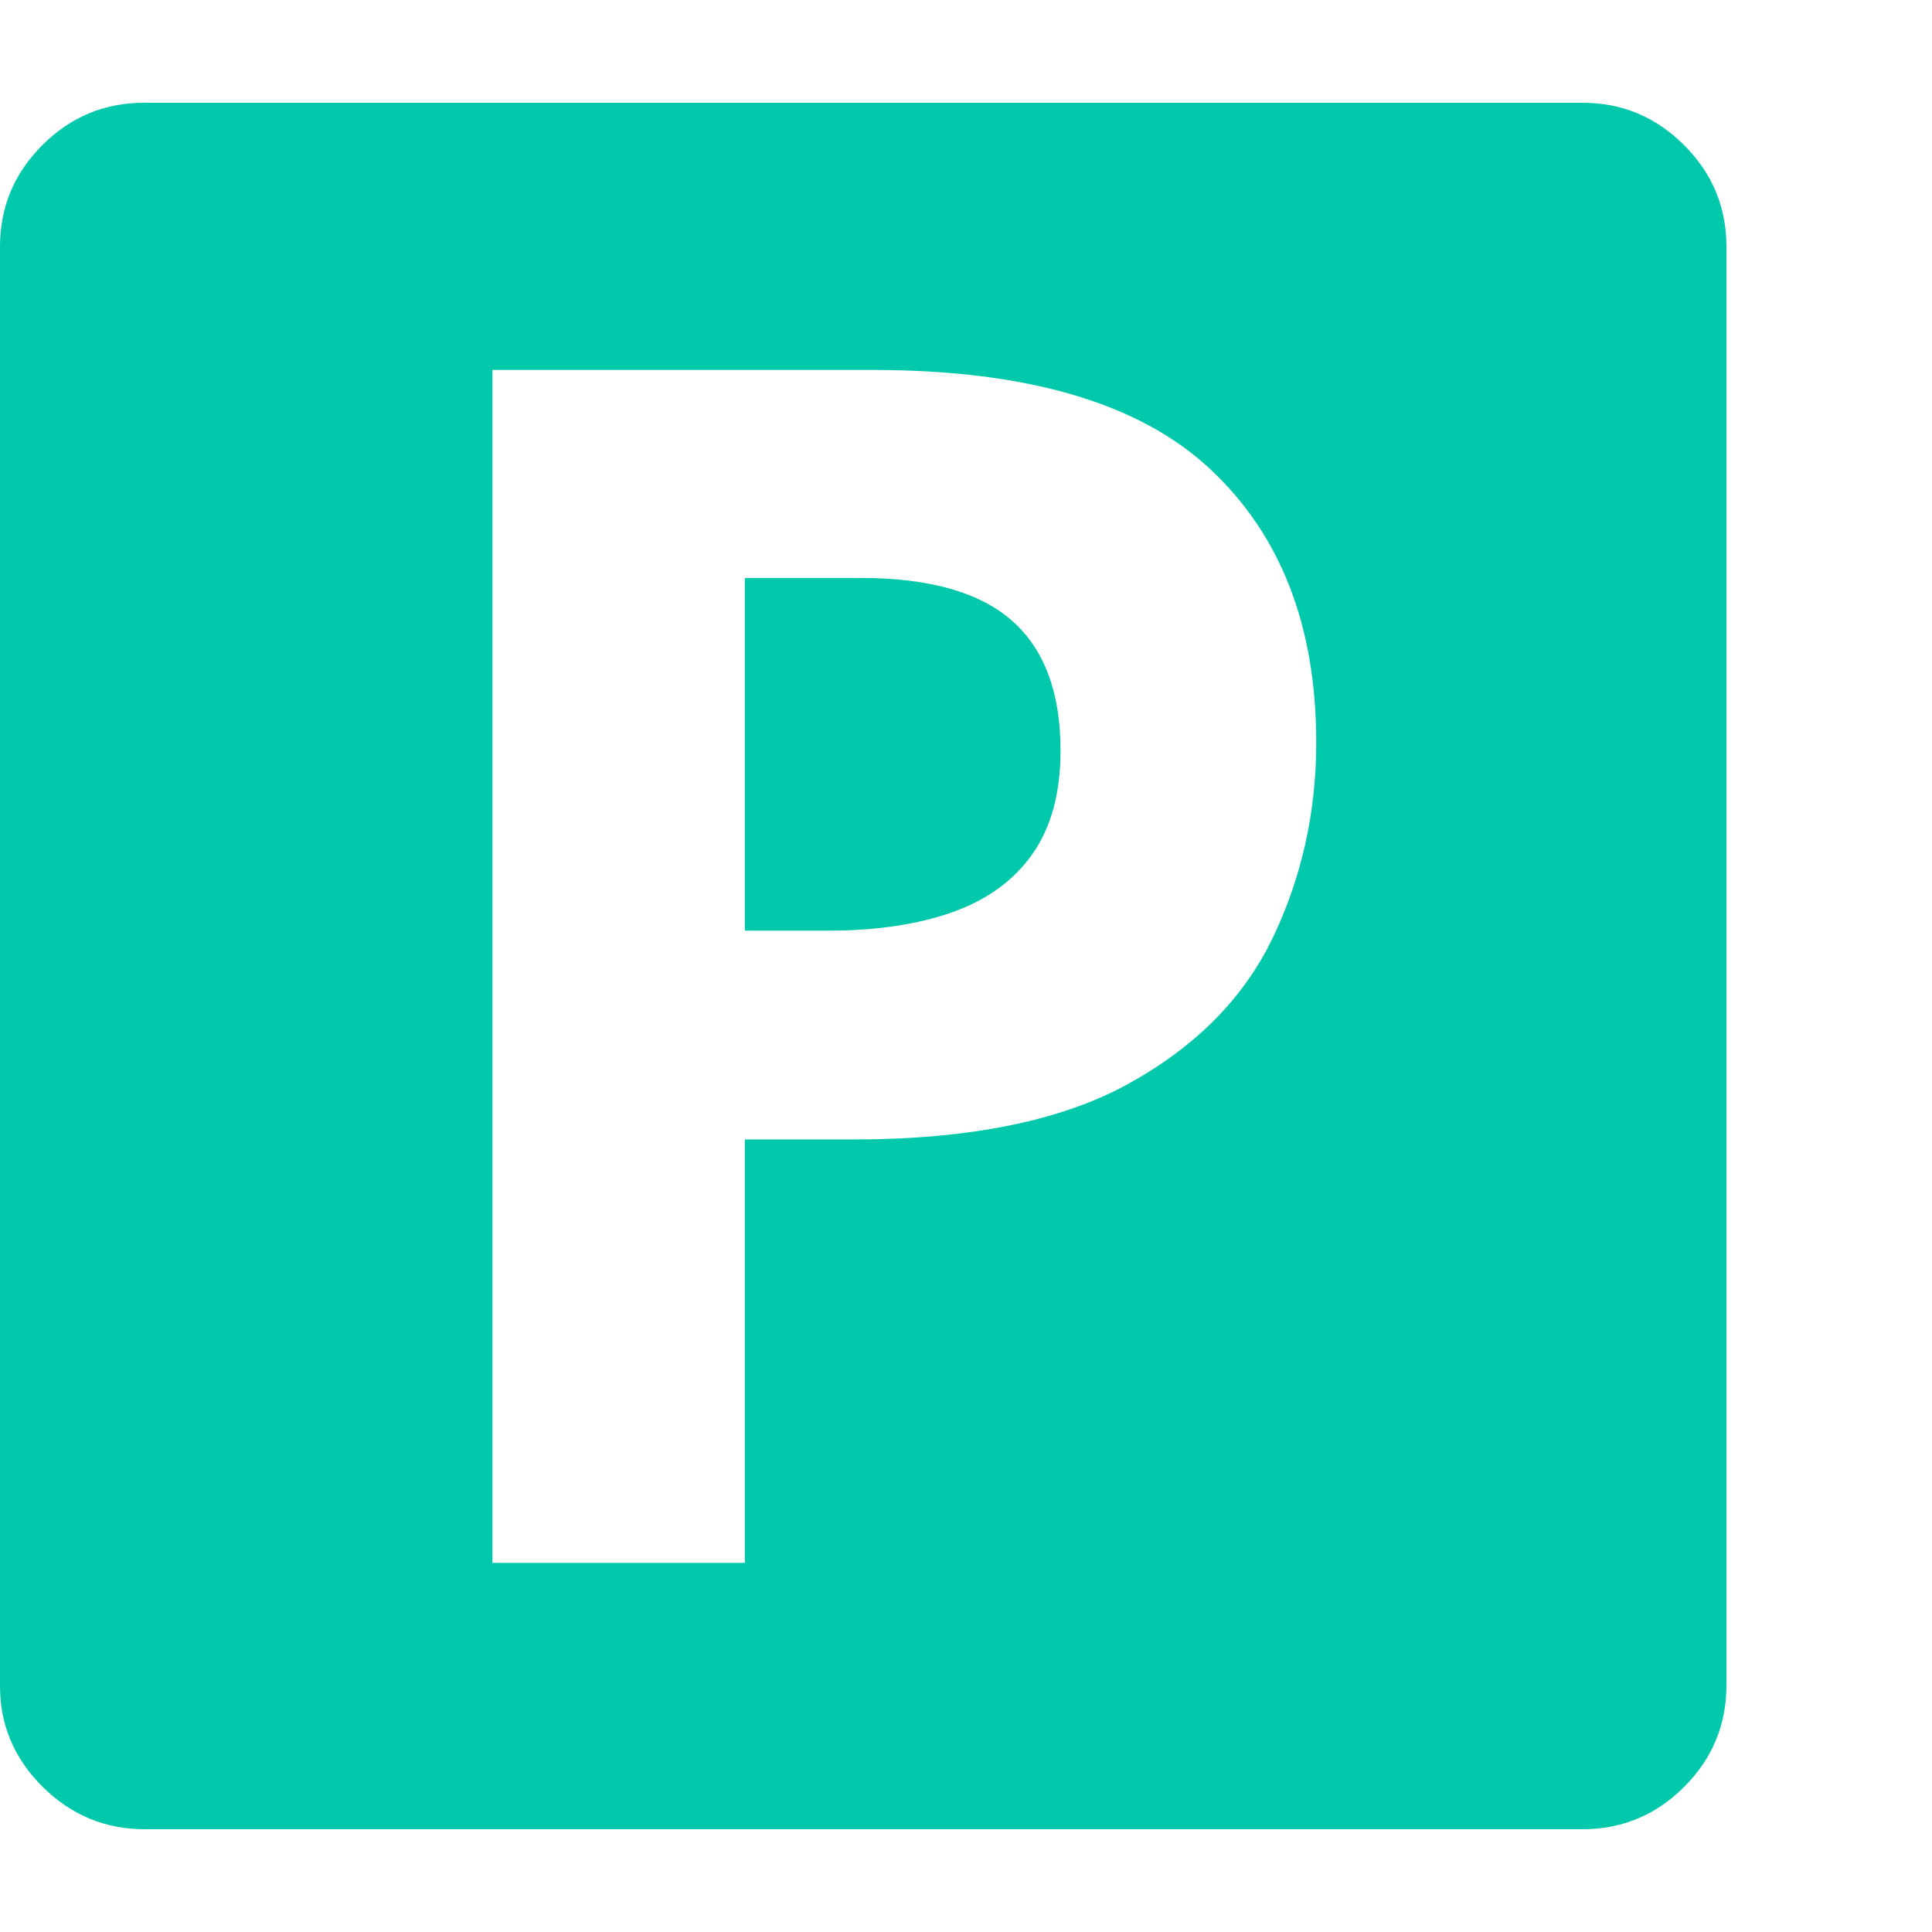 <svg version="1.1" xmlns="http://www.w3.org/2000/svg" style="fill:rgba(0,0,0,1.0)" width="256" height="256" viewBox="0 0 36.719 32.812"><path fill="rgb(0, 200, 170)" d="M2.75 32.812 C2 32.812 1.354 32.544 0.812 32.008 C0.271 31.471 0 30.833 0 30.094 L0 2.734 C0 1.984 0.268 1.341 0.805 0.805 C1.341 0.268 1.984 -0 2.734 -0 L30.078 -0 C30.828 -0 31.471 0.268 32.008 0.805 C32.544 1.341 32.812 1.984 32.812 2.734 L32.812 30.078 C32.812 30.828 32.544 31.471 32.008 32.008 C31.471 32.544 30.828 32.812 30.078 32.812 Z M9.359 27.75 L14.156 27.75 L14.156 19.703 L16.219 19.703 C18.427 19.703 20.172 19.349 21.453 18.641 C22.734 17.932 23.648 17.005 24.195 15.859 C24.742 14.714 25.016 13.479 25.016 12.156 C25.016 9.948 24.344 8.216 23 6.961 C21.656 5.706 19.521 5.078 16.594 5.078 L9.359 5.078 Z M14.156 15.734 L14.156 9.031 L16.359 9.031 C17.661 9.031 18.62 9.302 19.234 9.844 C19.849 10.385 20.156 11.208 20.156 12.312 C20.156 13.115 19.979 13.768 19.625 14.273 C19.271 14.779 18.763 15.148 18.102 15.383 C17.44 15.617 16.656 15.734 15.75 15.734 Z M36.719 27.344" /></svg>